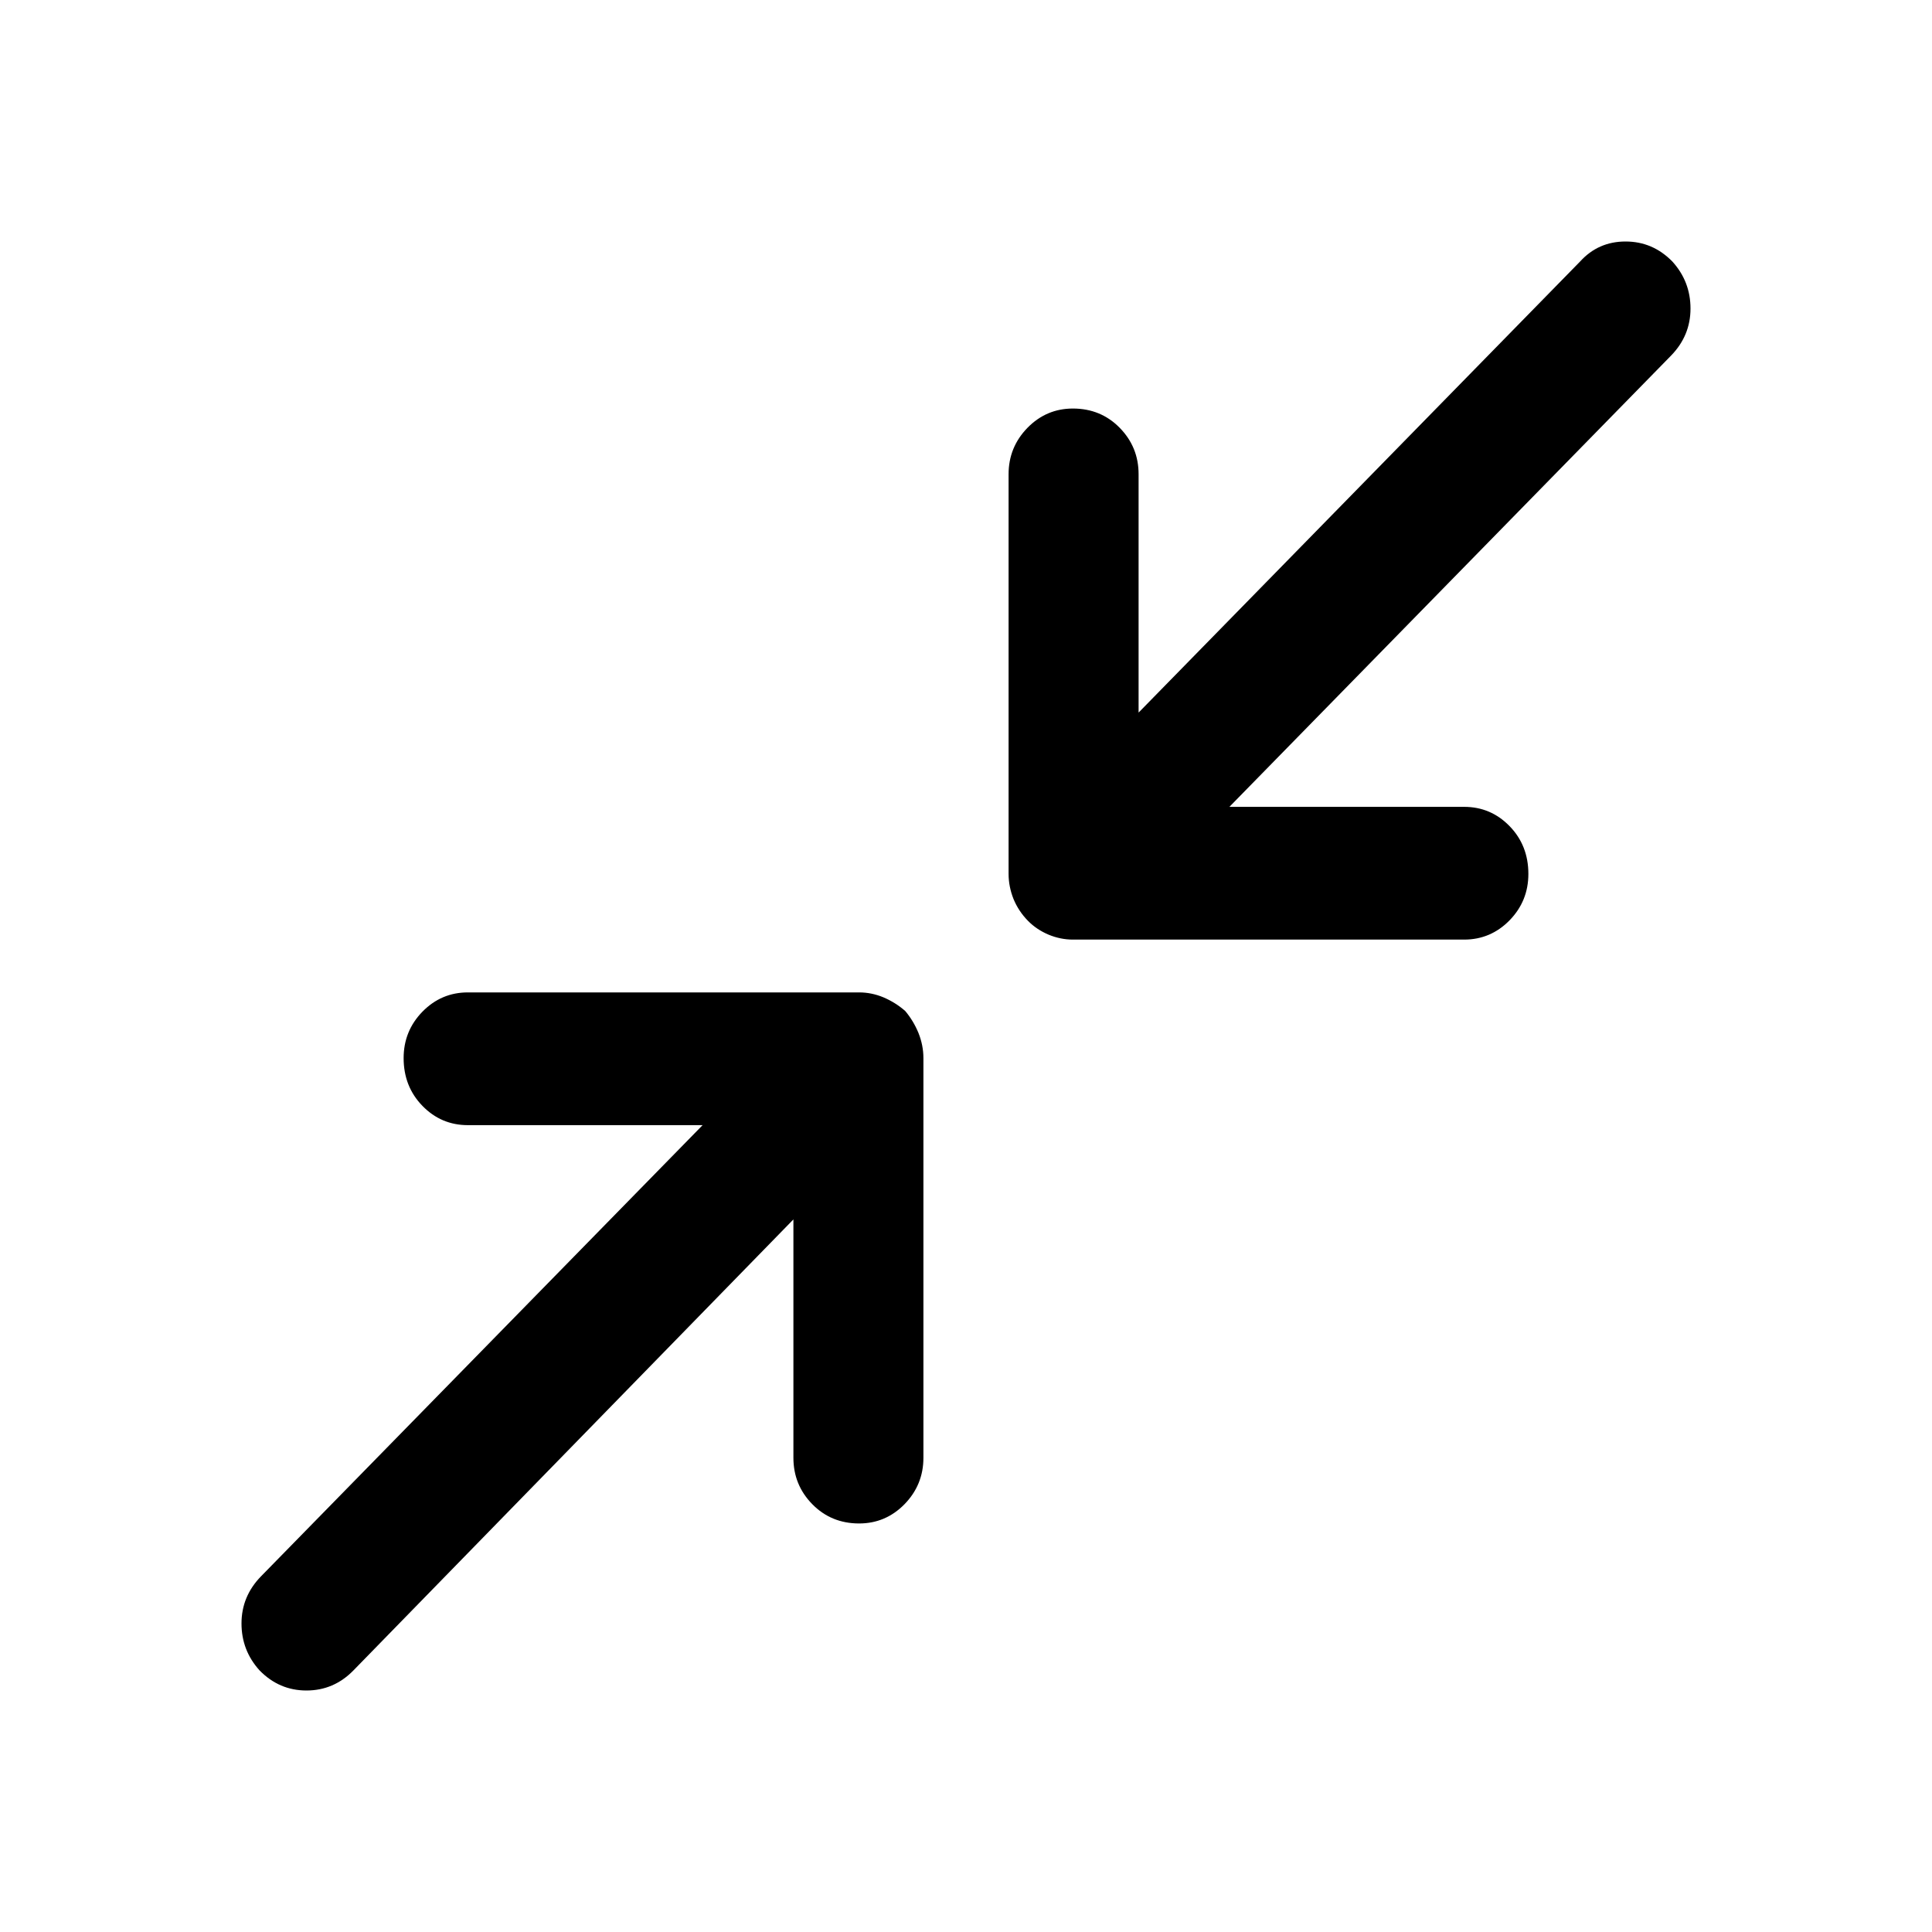<svg fill="currentColor" viewBox="0 0 24 24" version="1.1" xmlns="http://www.w3.org/2000/svg" xmlns:xlink="http://www.w3.org/1999/xlink">
    <path d="M8.728,13.977 L5.812,13.977 C5.592,13.977 5.404,13.898 5.248,13.738 C5.092,13.578 5.014,13.38 5.014,13.144 C5.014,12.919 5.092,12.727 5.248,12.567 C5.404,12.408 5.592,12.328 5.812,12.328 L10.672,12.328 C10.776,12.328 10.878,12.349 10.976,12.39 C11.074,12.432 11.164,12.488 11.245,12.559 C11.314,12.641 11.369,12.733 11.41,12.833 C11.45,12.934 11.471,13.037 11.471,13.144 L11.471,18.109 C11.471,18.334 11.392,18.526 11.236,18.686 C11.08,18.845 10.892,18.925 10.672,18.925 C10.441,18.925 10.247,18.845 10.091,18.686 C9.934,18.526 9.856,18.334 9.856,18.109 L9.856,15.148 L4.389,20.752 C4.227,20.917 4.033,21 3.807,21 C3.581,21 3.388,20.917 3.226,20.752 C3.075,20.586 3,20.391 3,20.167 C3,19.942 3.081,19.747 3.243,19.581 L8.728,13.977 Z M15.272,10.023 L18.188,10.023 C18.408,10.023 18.596,10.102 18.752,10.262 C18.908,10.422 18.986,10.62 18.986,10.856 C18.986,11.081 18.908,11.273 18.752,11.433 C18.596,11.592 18.408,11.672 18.188,11.672 L13.328,11.672 C13.224,11.672 13.122,11.651 13.024,11.61 C12.926,11.568 12.842,11.512 12.772,11.441 C12.691,11.359 12.631,11.267 12.59,11.167 C12.55,11.066 12.529,10.963 12.529,10.856 L12.529,5.891 C12.529,5.666 12.608,5.474 12.764,5.314 C12.92,5.155 13.108,5.075 13.328,5.075 C13.559,5.075 13.753,5.155 13.909,5.314 C14.066,5.474 14.144,5.666 14.144,5.891 L14.144,8.852 L19.629,3.248 C19.779,3.083 19.967,3 20.193,3 C20.419,3 20.612,3.083 20.774,3.248 C20.925,3.414 21,3.609 21,3.833 C21,4.058 20.919,4.253 20.757,4.419 L15.272,10.023 Z" id="Icon_Collapse" ></path>
</svg>
